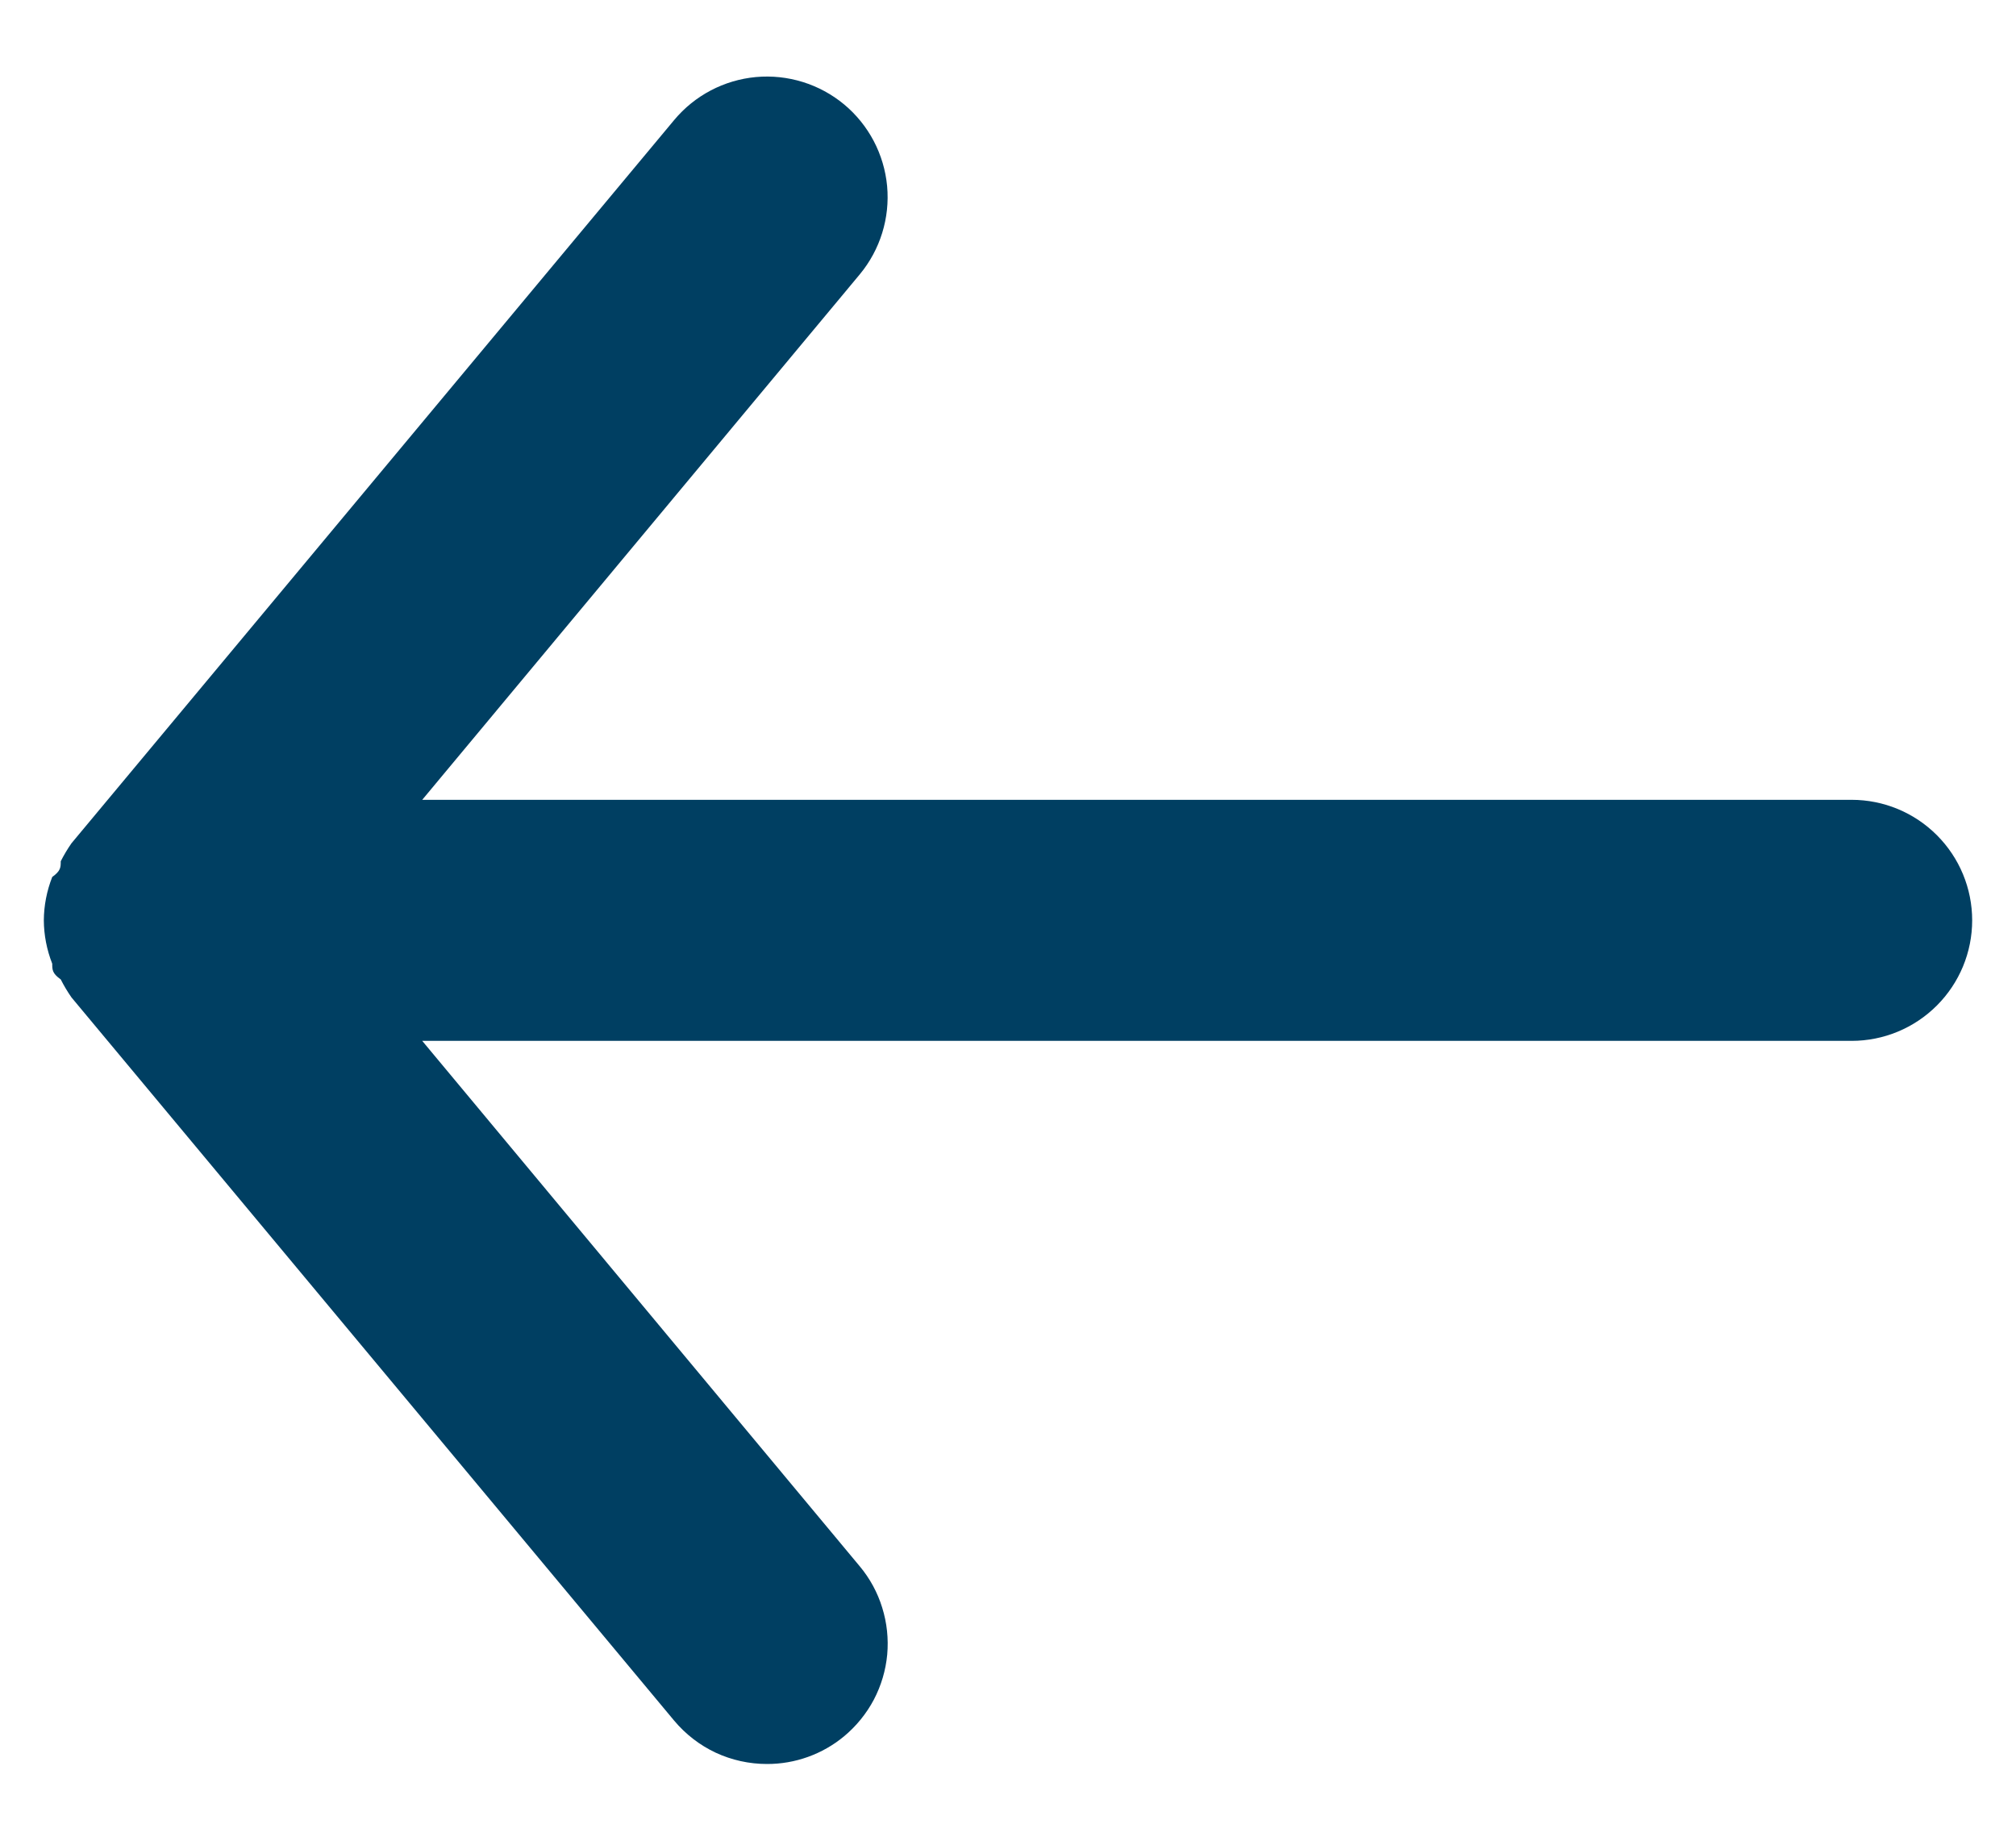<svg width="23" height="21" viewBox="0 0 23 21" fill="none" xmlns="http://www.w3.org/2000/svg">
<path d="M21.125 9.125H4.817L9.809 3.13C10.042 2.849 10.154 2.487 10.121 2.124C10.087 1.76 9.911 1.425 9.63 1.191C9.349 0.958 8.987 0.846 8.624 0.879C8.26 0.913 7.925 1.089 7.691 1.37L0.816 9.62C0.77 9.686 0.729 9.755 0.693 9.826C0.693 9.895 0.693 9.936 0.596 10.005C0.534 10.163 0.501 10.331 0.5 10.5C0.501 10.669 0.534 10.837 0.596 10.995C0.596 11.064 0.596 11.105 0.693 11.174C0.729 11.245 0.77 11.314 0.816 11.38L7.691 19.63C7.821 19.785 7.982 19.91 8.165 19.996C8.348 20.081 8.548 20.125 8.75 20.125C9.071 20.126 9.383 20.014 9.63 19.809C9.769 19.693 9.884 19.552 9.969 19.392C10.053 19.232 10.105 19.057 10.122 18.877C10.138 18.696 10.119 18.515 10.065 18.342C10.012 18.169 9.925 18.009 9.809 17.87L4.817 11.875H21.125C21.49 11.875 21.839 11.73 22.097 11.472C22.355 11.214 22.5 10.865 22.5 10.5C22.5 10.135 22.355 9.786 22.097 9.528C21.839 9.27 21.49 9.125 21.125 9.125Z" fill="#003F62"/>
</svg>
